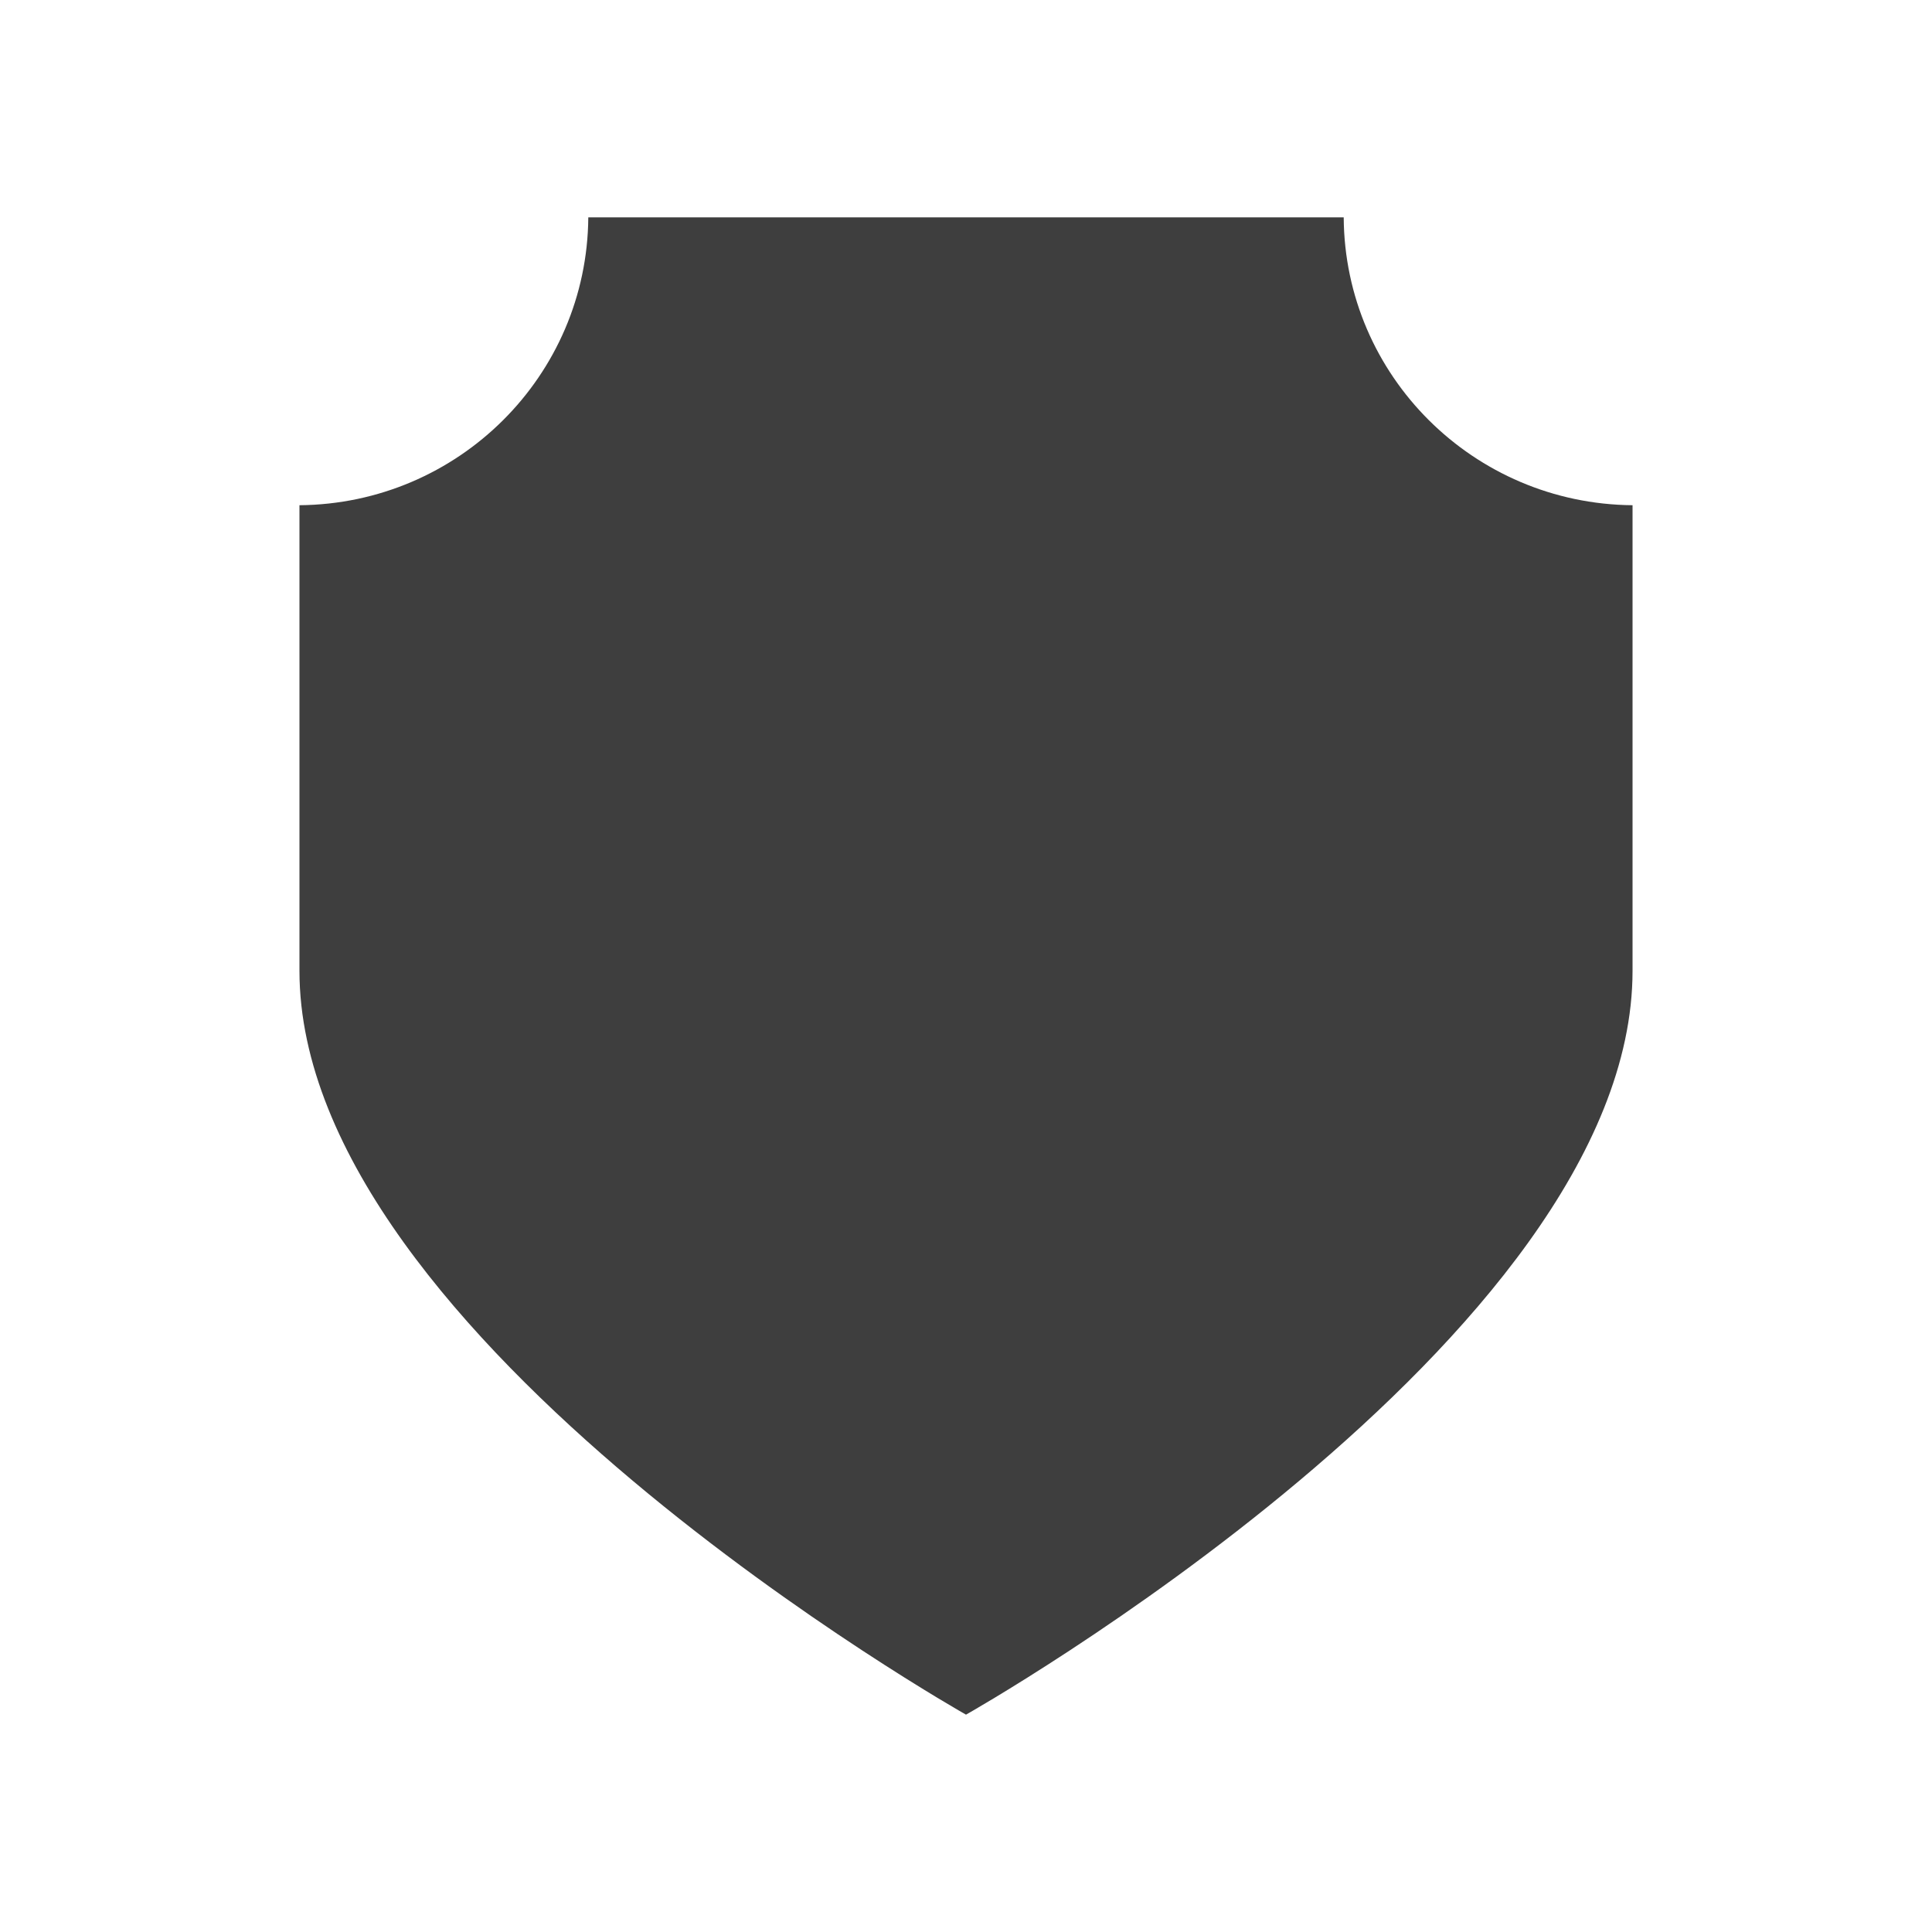 ﻿<svg xmlns='http://www.w3.org/2000/svg' viewBox='0 0 1000 1000'><path d='M695.5 112.5h-391c-.6 82-67.2 148.3-149.5 149v241c0 190.5 345 385 345 385s345-194.5 345-385v-241c-82.3-.7-149-67-149.5-149Z' fill='#3E3E3E'></path></svg>